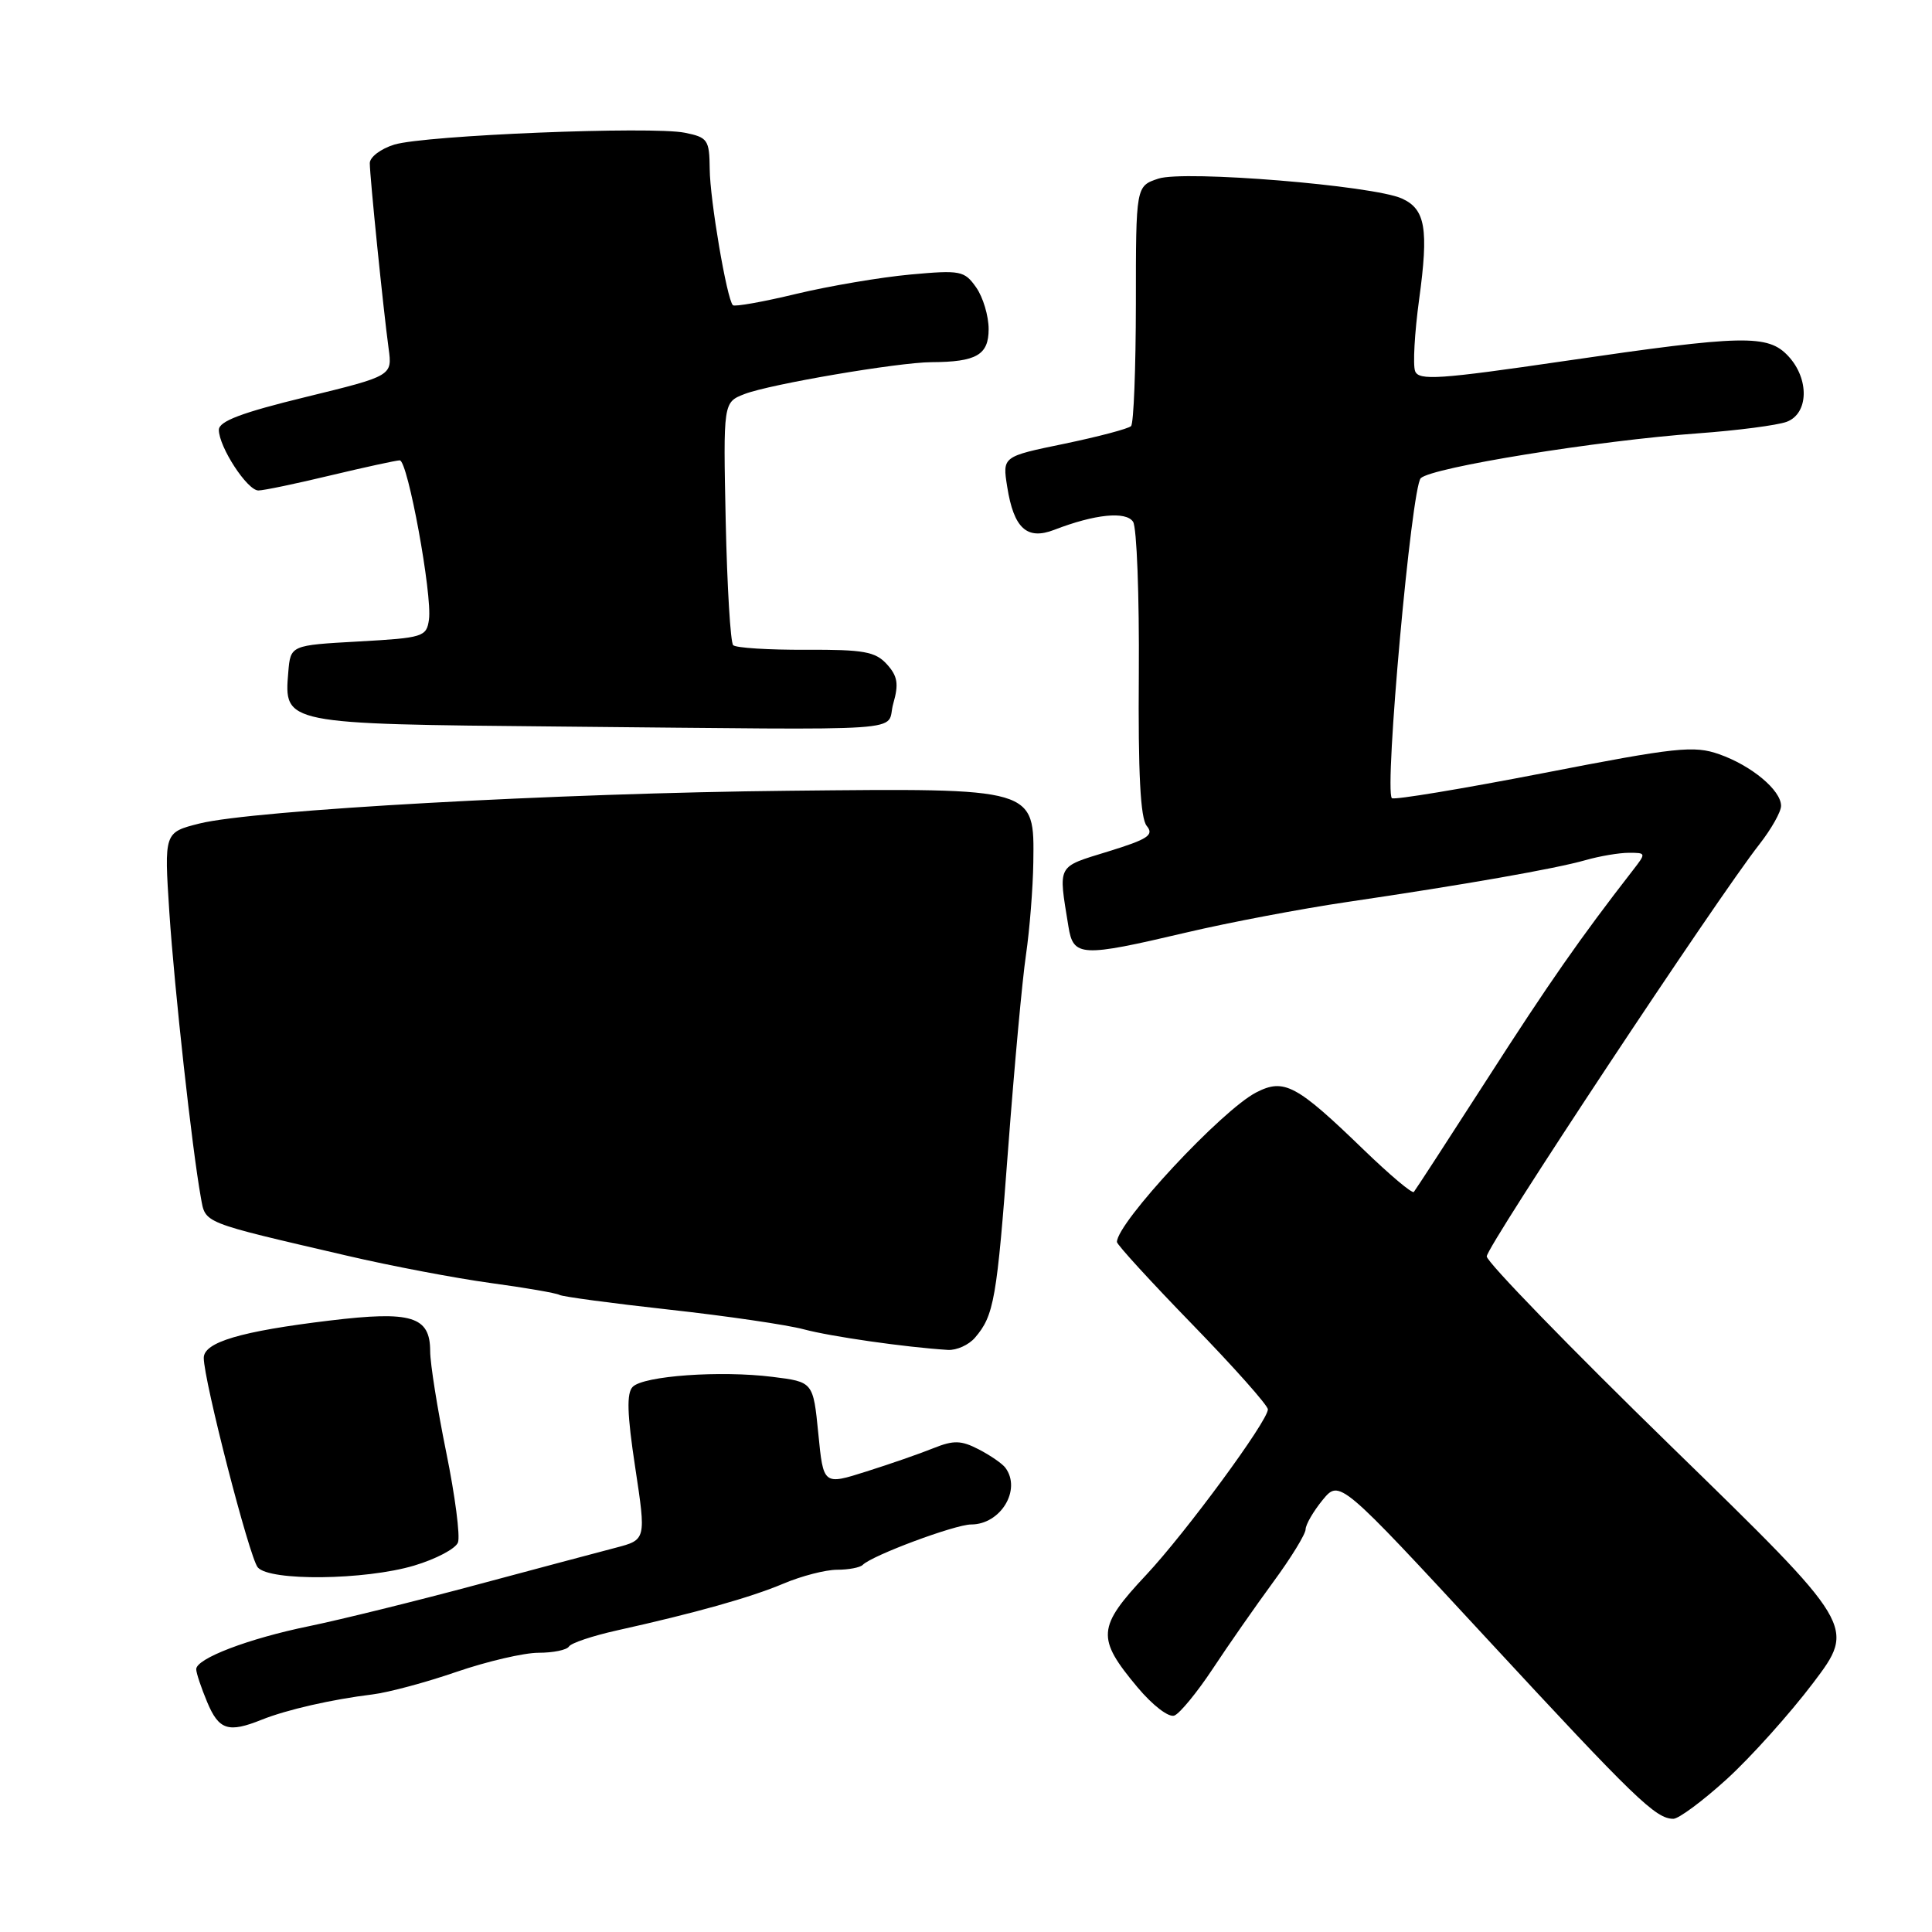 <?xml version="1.0" encoding="UTF-8" standalone="no"?>
<!DOCTYPE svg PUBLIC "-//W3C//DTD SVG 1.1//EN" "http://www.w3.org/Graphics/SVG/1.1/DTD/svg11.dtd" >
<svg xmlns="http://www.w3.org/2000/svg" xmlns:xlink="http://www.w3.org/1999/xlink" version="1.1" viewBox="0 0 256 256">
 <g >
 <path fill="currentColor"
d=" M 228.80 235.75 C 231.97 232.86 237.13 227.12 240.25 223.00 C 245.92 215.50 245.92 215.50 221.46 191.67 C 208.01 178.56 197.00 167.22 197.00 166.48 C 197.00 165.14 227.55 118.97 233.14 111.86 C 234.71 109.85 236.00 107.57 236.00 106.78 C 236.00 104.71 232.08 101.44 227.80 99.94 C 224.46 98.76 222.12 99.01 204.50 102.44 C 193.72 104.53 184.69 106.03 184.43 105.76 C 183.40 104.73 187.03 64.54 188.26 63.36 C 189.74 61.93 211.70 58.38 225.00 57.42 C 230.22 57.04 235.51 56.35 236.75 55.89 C 239.66 54.80 239.77 50.21 236.96 47.19 C 234.26 44.29 231.04 44.36 207.29 47.84 C 190.69 50.27 188.00 50.45 187.51 49.18 C 187.20 48.36 187.44 44.09 188.04 39.69 C 189.32 30.33 188.88 27.72 185.77 26.31 C 181.99 24.58 156.90 22.53 153.49 23.67 C 150.51 24.66 150.51 24.66 150.51 40.25 C 150.50 48.82 150.22 56.12 149.87 56.46 C 149.52 56.81 145.54 57.86 141.03 58.80 C 132.82 60.49 132.82 60.49 133.46 64.50 C 134.33 70.01 136.07 71.60 139.68 70.21 C 145.09 68.12 149.20 67.71 150.14 69.14 C 150.63 69.89 150.97 78.94 150.90 89.25 C 150.80 102.49 151.11 108.43 151.95 109.44 C 152.95 110.65 152.11 111.20 146.82 112.83 C 139.96 114.95 140.23 114.45 141.57 122.75 C 142.22 126.80 143.22 126.85 157.16 123.57 C 162.85 122.23 172.45 120.41 178.50 119.52 C 193.97 117.24 206.13 115.11 210.10 113.97 C 211.96 113.44 214.54 113.00 215.83 113.00 C 218.14 113.00 218.14 113.03 216.33 115.36 C 209.42 124.26 205.25 130.23 197.05 143.00 C 191.92 150.97 187.55 157.70 187.34 157.94 C 187.12 158.19 184.15 155.68 180.72 152.37 C 171.78 143.72 170.15 142.85 166.46 144.75 C 161.89 147.10 148.00 162.02 148.00 164.57 C 148.00 164.92 152.50 169.84 158.00 175.50 C 163.50 181.16 168.00 186.22 168.00 186.75 C 168.00 188.29 157.14 203.06 151.87 208.69 C 145.37 215.62 145.26 217.04 150.72 223.57 C 152.72 225.96 154.86 227.61 155.61 227.32 C 156.33 227.04 158.61 224.27 160.67 221.16 C 162.72 218.05 166.34 212.86 168.70 209.64 C 171.07 206.42 173.00 203.27 173.00 202.64 C 173.01 202.01 174.02 200.27 175.25 198.76 C 177.50 196.03 177.50 196.03 197.00 217.11 C 216.68 238.38 219.39 241.00 221.73 241.00 C 222.44 241.00 225.62 238.64 228.80 235.75 Z  M 34.68 227.87 C 38.00 226.54 43.96 225.18 49.36 224.52 C 51.48 224.26 56.50 222.91 60.52 221.52 C 64.55 220.14 69.42 219.00 71.36 219.00 C 73.30 219.00 75.11 218.63 75.39 218.17 C 75.68 217.71 78.52 216.76 81.70 216.05 C 92.22 213.71 99.44 211.68 103.83 209.83 C 106.22 208.82 109.40 208.00 110.92 208.00 C 112.43 208.00 113.96 207.71 114.31 207.36 C 115.57 206.09 126.54 202.01 128.68 202.00 C 132.59 202.00 135.37 197.41 133.23 194.50 C 132.83 193.95 131.24 192.85 129.69 192.05 C 127.35 190.84 126.36 190.82 123.69 191.89 C 121.94 192.60 117.94 193.99 114.80 194.98 C 109.10 196.79 109.10 196.79 108.43 189.95 C 107.75 183.11 107.75 183.11 102.35 182.44 C 95.45 181.58 85.30 182.30 83.84 183.76 C 83.01 184.59 83.09 187.36 84.17 194.45 C 85.62 204.03 85.62 204.03 81.56 205.09 C 79.33 205.67 70.97 207.90 62.98 210.04 C 55.00 212.18 45.10 214.62 40.98 215.47 C 32.92 217.12 26.00 219.76 26.00 221.18 C 26.00 221.67 26.65 223.62 27.45 225.53 C 29.00 229.24 30.25 229.65 34.68 227.87 Z  M 54.87 207.45 C 57.75 206.59 60.36 205.22 60.68 204.39 C 61.00 203.57 60.30 198.19 59.13 192.45 C 57.96 186.70 57.00 180.67 57.00 179.04 C 57.00 174.42 54.53 173.67 43.69 174.98 C 31.89 176.40 27.00 177.85 27.00 179.93 C 27.00 182.90 33.04 206.35 34.15 207.68 C 35.69 209.53 48.34 209.39 54.87 207.45 Z  M 129.19 177.25 C 131.72 174.31 132.09 172.18 133.60 152.00 C 134.41 141.28 135.46 129.80 135.95 126.50 C 136.43 123.20 136.87 117.70 136.92 114.27 C 137.05 104.35 137.36 104.44 104.53 104.78 C 74.08 105.08 33.49 107.34 26.43 109.12 C 21.75 110.30 21.75 110.30 22.44 120.90 C 23.12 131.12 25.44 152.15 26.61 158.65 C 27.25 162.15 26.52 161.86 46.00 166.39 C 51.78 167.74 60.31 169.36 64.97 170.00 C 69.63 170.63 73.75 171.35 74.13 171.58 C 74.50 171.81 81.04 172.69 88.65 173.53 C 96.27 174.37 104.30 175.55 106.50 176.14 C 110.08 177.10 119.99 178.52 125.60 178.87 C 126.75 178.94 128.37 178.21 129.19 177.25 Z  M 118.36 93.24 C 119.11 90.63 118.94 89.59 117.52 88.02 C 115.99 86.34 114.45 86.06 106.77 86.10 C 101.84 86.12 97.51 85.85 97.15 85.49 C 96.79 85.13 96.35 77.74 96.16 69.08 C 95.83 53.31 95.83 53.31 98.66 52.21 C 102.02 50.91 119.03 48.01 123.43 47.99 C 129.39 47.96 131.00 47.03 131.00 43.61 C 131.00 41.87 130.26 39.38 129.35 38.09 C 127.79 35.87 127.29 35.77 120.60 36.38 C 116.69 36.74 109.90 37.89 105.51 38.94 C 101.12 40.00 97.33 40.67 97.11 40.44 C 96.31 39.64 94.07 26.47 94.04 22.38 C 94.00 18.53 93.78 18.20 90.75 17.59 C 86.35 16.70 56.31 17.92 52.25 19.16 C 50.46 19.71 49.00 20.81 49.00 21.62 C 49.00 23.37 50.79 41.01 51.49 46.15 C 51.99 49.80 51.99 49.80 40.50 52.61 C 32.00 54.68 29.00 55.82 29.00 56.96 C 29.01 59.23 32.77 65.00 34.24 64.99 C 34.93 64.99 39.24 64.09 43.81 62.99 C 48.39 61.90 52.51 61.00 52.97 61.00 C 54.03 61.00 57.30 78.84 56.84 82.09 C 56.52 84.39 56.08 84.52 47.50 85.00 C 38.50 85.50 38.50 85.50 38.20 89.05 C 37.62 95.95 37.57 95.93 74.06 96.27 C 122.39 96.72 117.27 97.07 118.36 93.24 Z "/>
</g>
</svg>